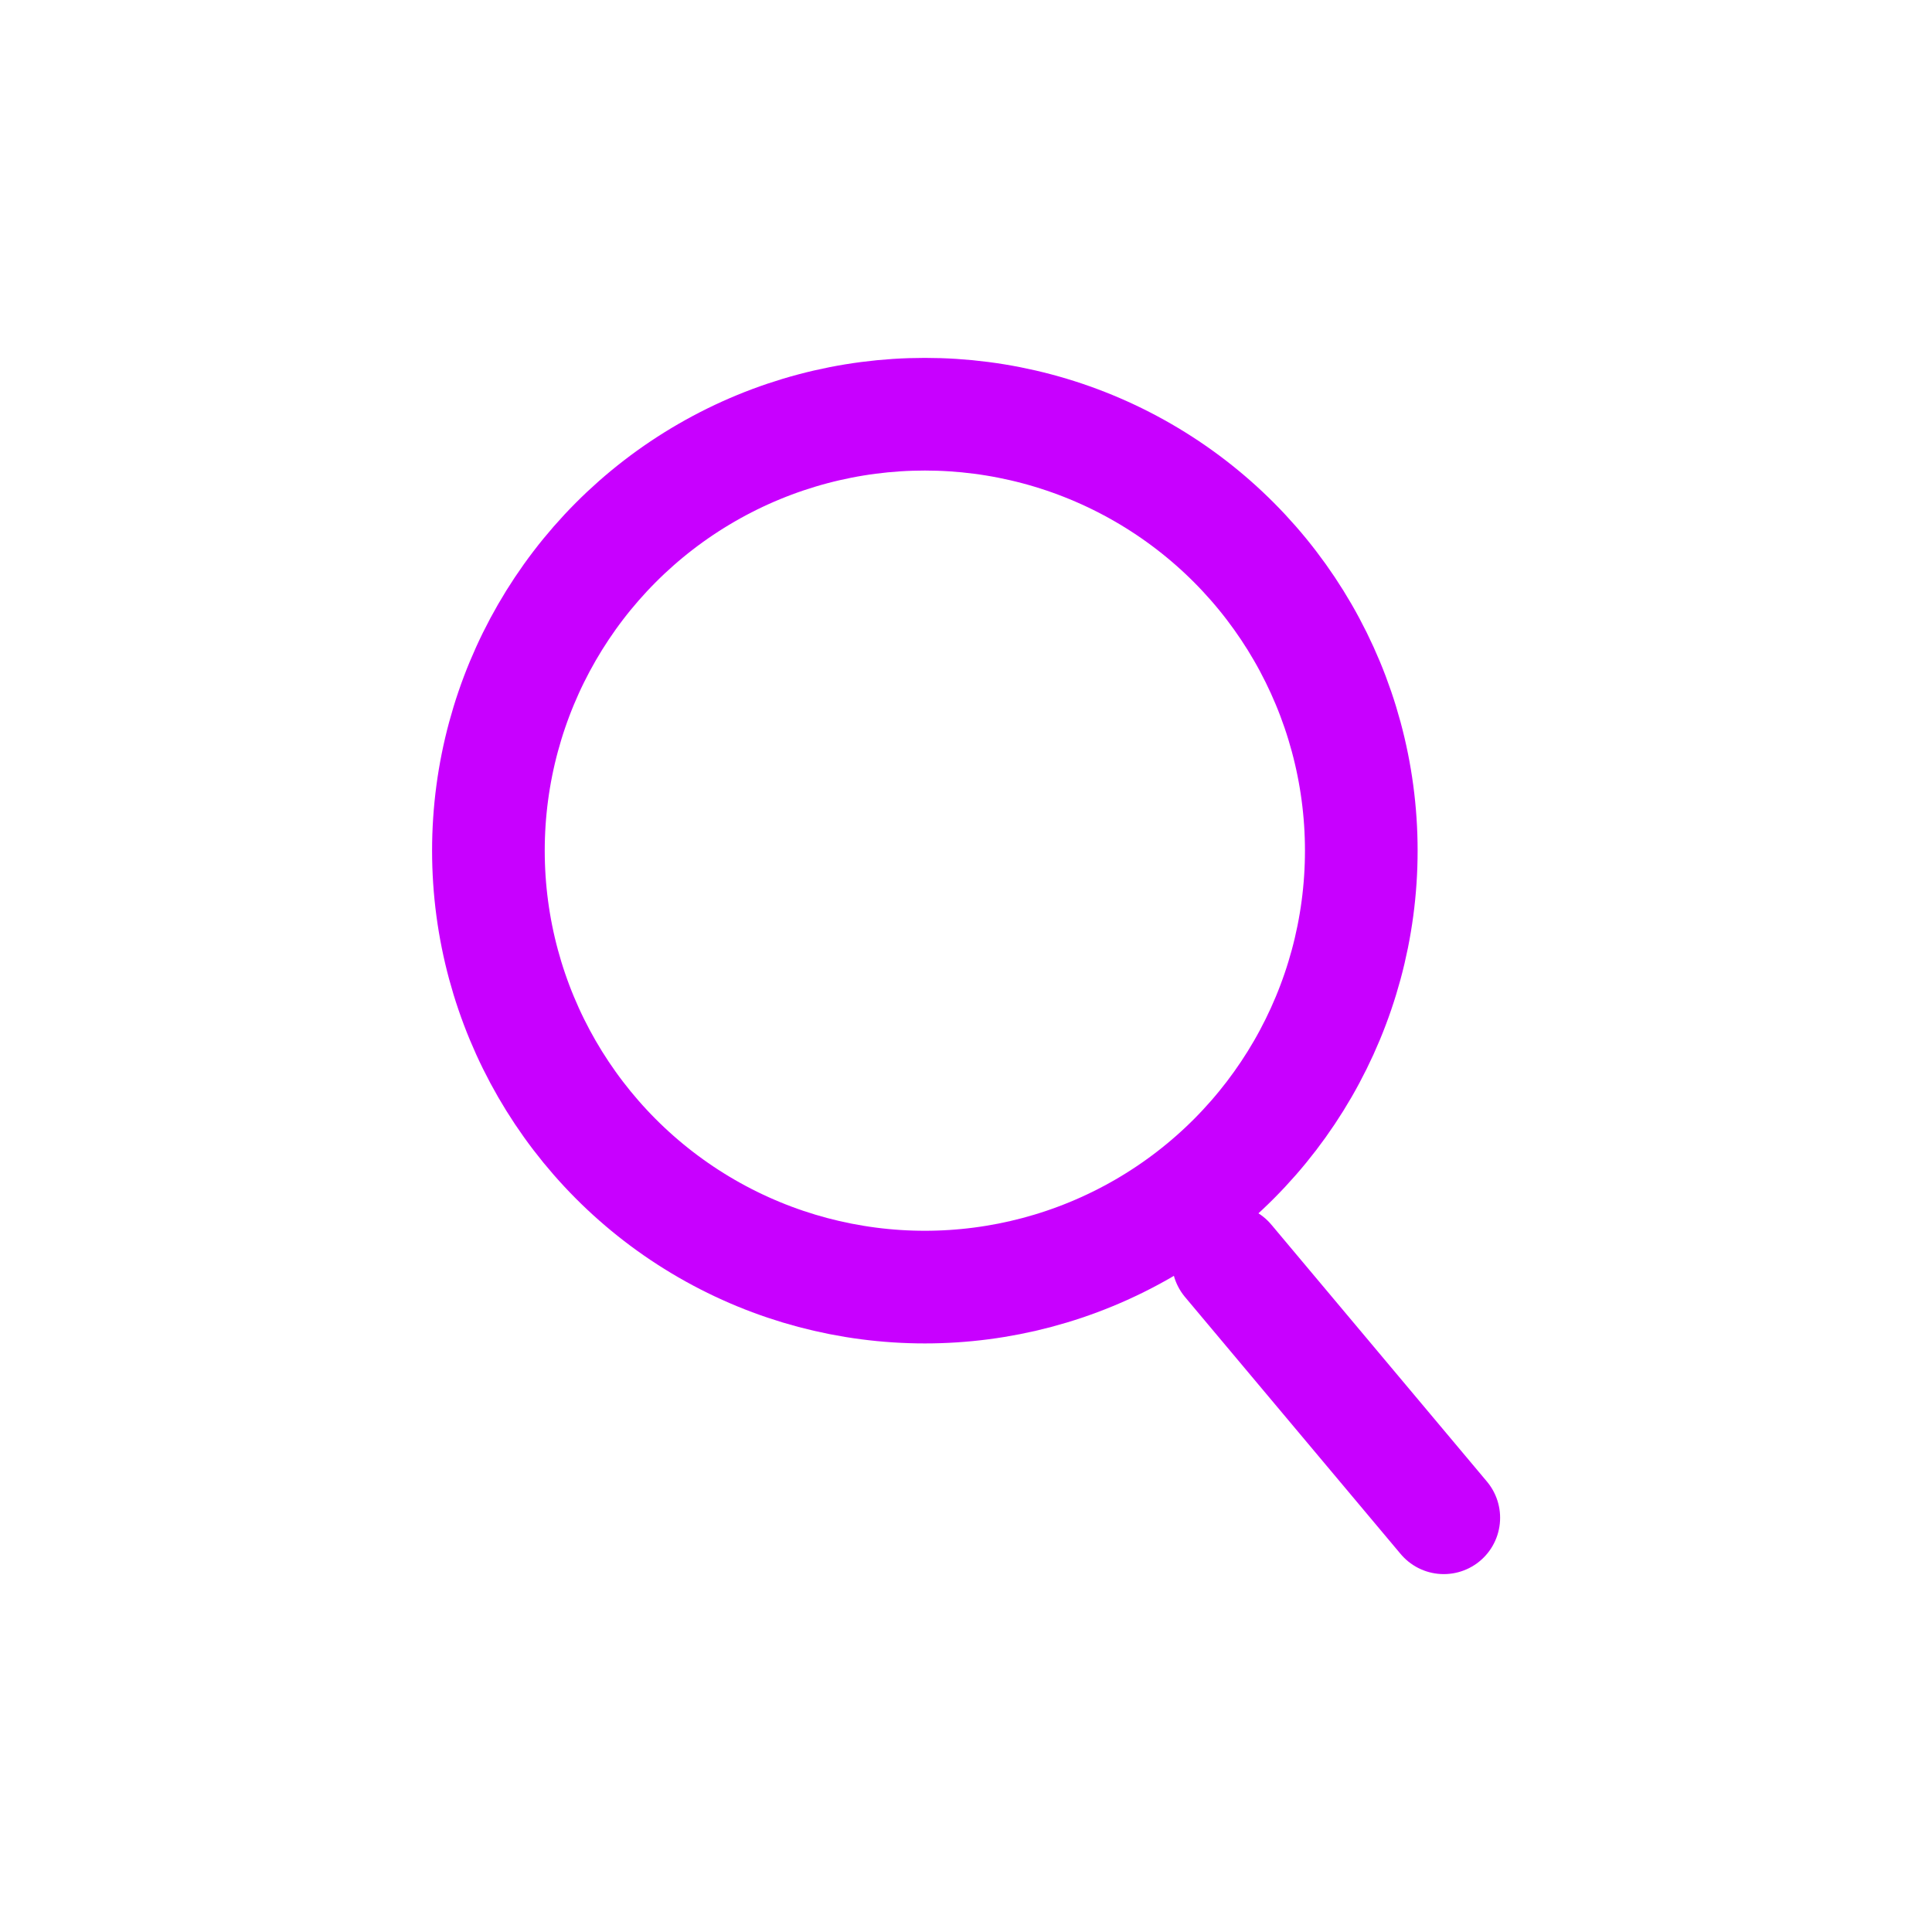<?xml version="1.0" encoding="utf-8"?>
<!-- Generator: Adobe Illustrator 25.0.0, SVG Export Plug-In . SVG Version: 6.00 Build 0)  -->
<svg version="1.1" id="Capa_1" xmlns="http://www.w3.org/2000/svg" xmlns:xlink="http://www.w3.org/1999/xlink" x="0px" y="0px"
	 viewBox="0 0 100 100" style="enable-background:new 0 0 100 100;" xml:space="preserve">
<style type="text/css">
	.st0{fill:none;stroke:#C800FF;stroke-width:5.831;}
	.st1{fill:none;stroke:#C800FF;stroke-width:5.831;stroke-linecap:round;}
</style>
<g>
	<circle class="st0" cx="47.87" cy="44.03" r="22.59"/>
	<line class="st1" x1="63.57" y1="65.26" x2="74.73" y2="78.56"/>
</g>
</svg>
